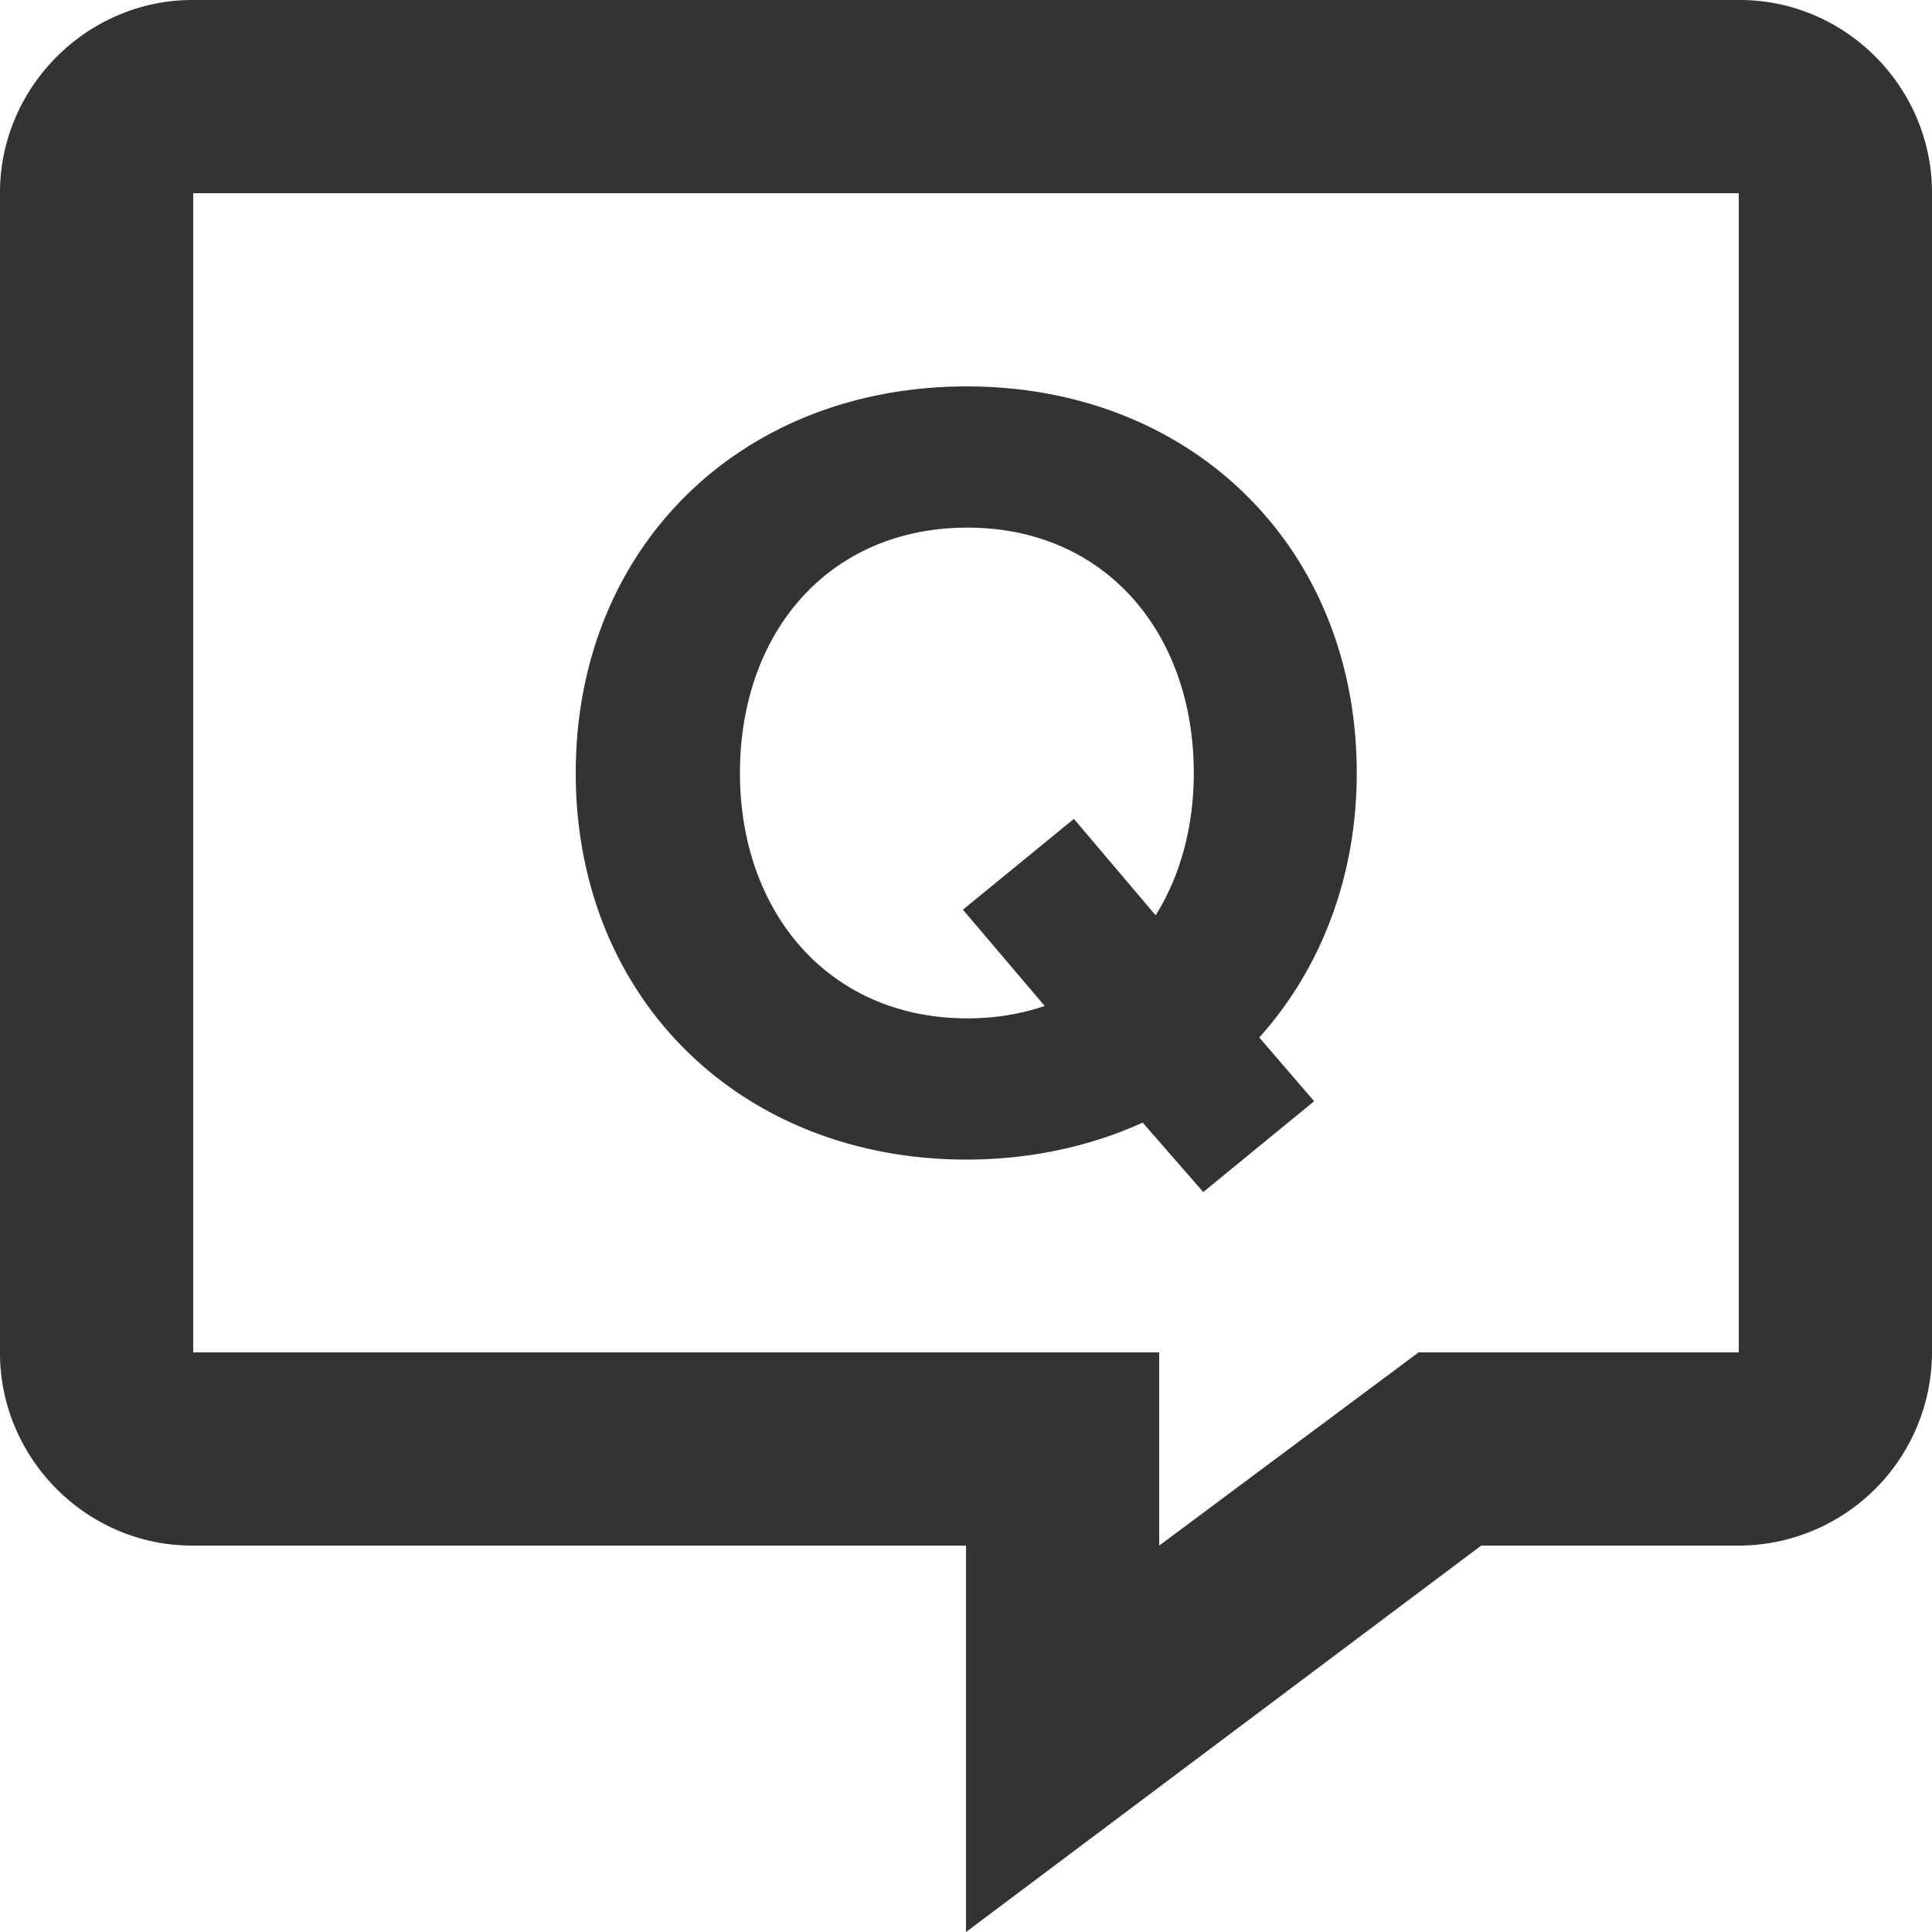 <svg width="20" height="20" viewBox="0 0 20 20" xmlns="http://www.w3.org/2000/svg"><title>9AF45C23-8537-4688-AF65-366D9923D44A</title><g fill="none" fill-rule="evenodd"><path d="M-2-3h24v24H-2z"/><path d="M14.685 14H18V2H2v12h10v2l2.685-2zm.648 2L10 20v-4H1.99C.892 16 0 15.094 0 14.006V1.994C0 .893.911 0 1.99 0h16.02C19.108 0 20 .906 20 1.994v12.012A2.005 2.005 0 0 1 18.01 16h-2.677zm-5.325-3.996c.661 0 1.288-.14 1.821-.383l.627.719 1.148-.94-.568-.66c.626-.697 1.009-1.648 1.009-2.738C14.045 5.67 12.34 4 10.008 4 7.665 4 5.96 5.67 5.96 8.002c0 2.331 1.705 4.002 4.048 4.002zm.007-1.462c-1.439 0-2.355-1.102-2.355-2.54 0-1.45.916-2.54 2.355-2.54 1.426 0 2.343 1.09 2.343 2.54 0 .557-.14 1.067-.395 1.473l-.846-.998-1.149.94.847.997c-.244.082-.51.128-.8.128z" fill="#333"/></g></svg>